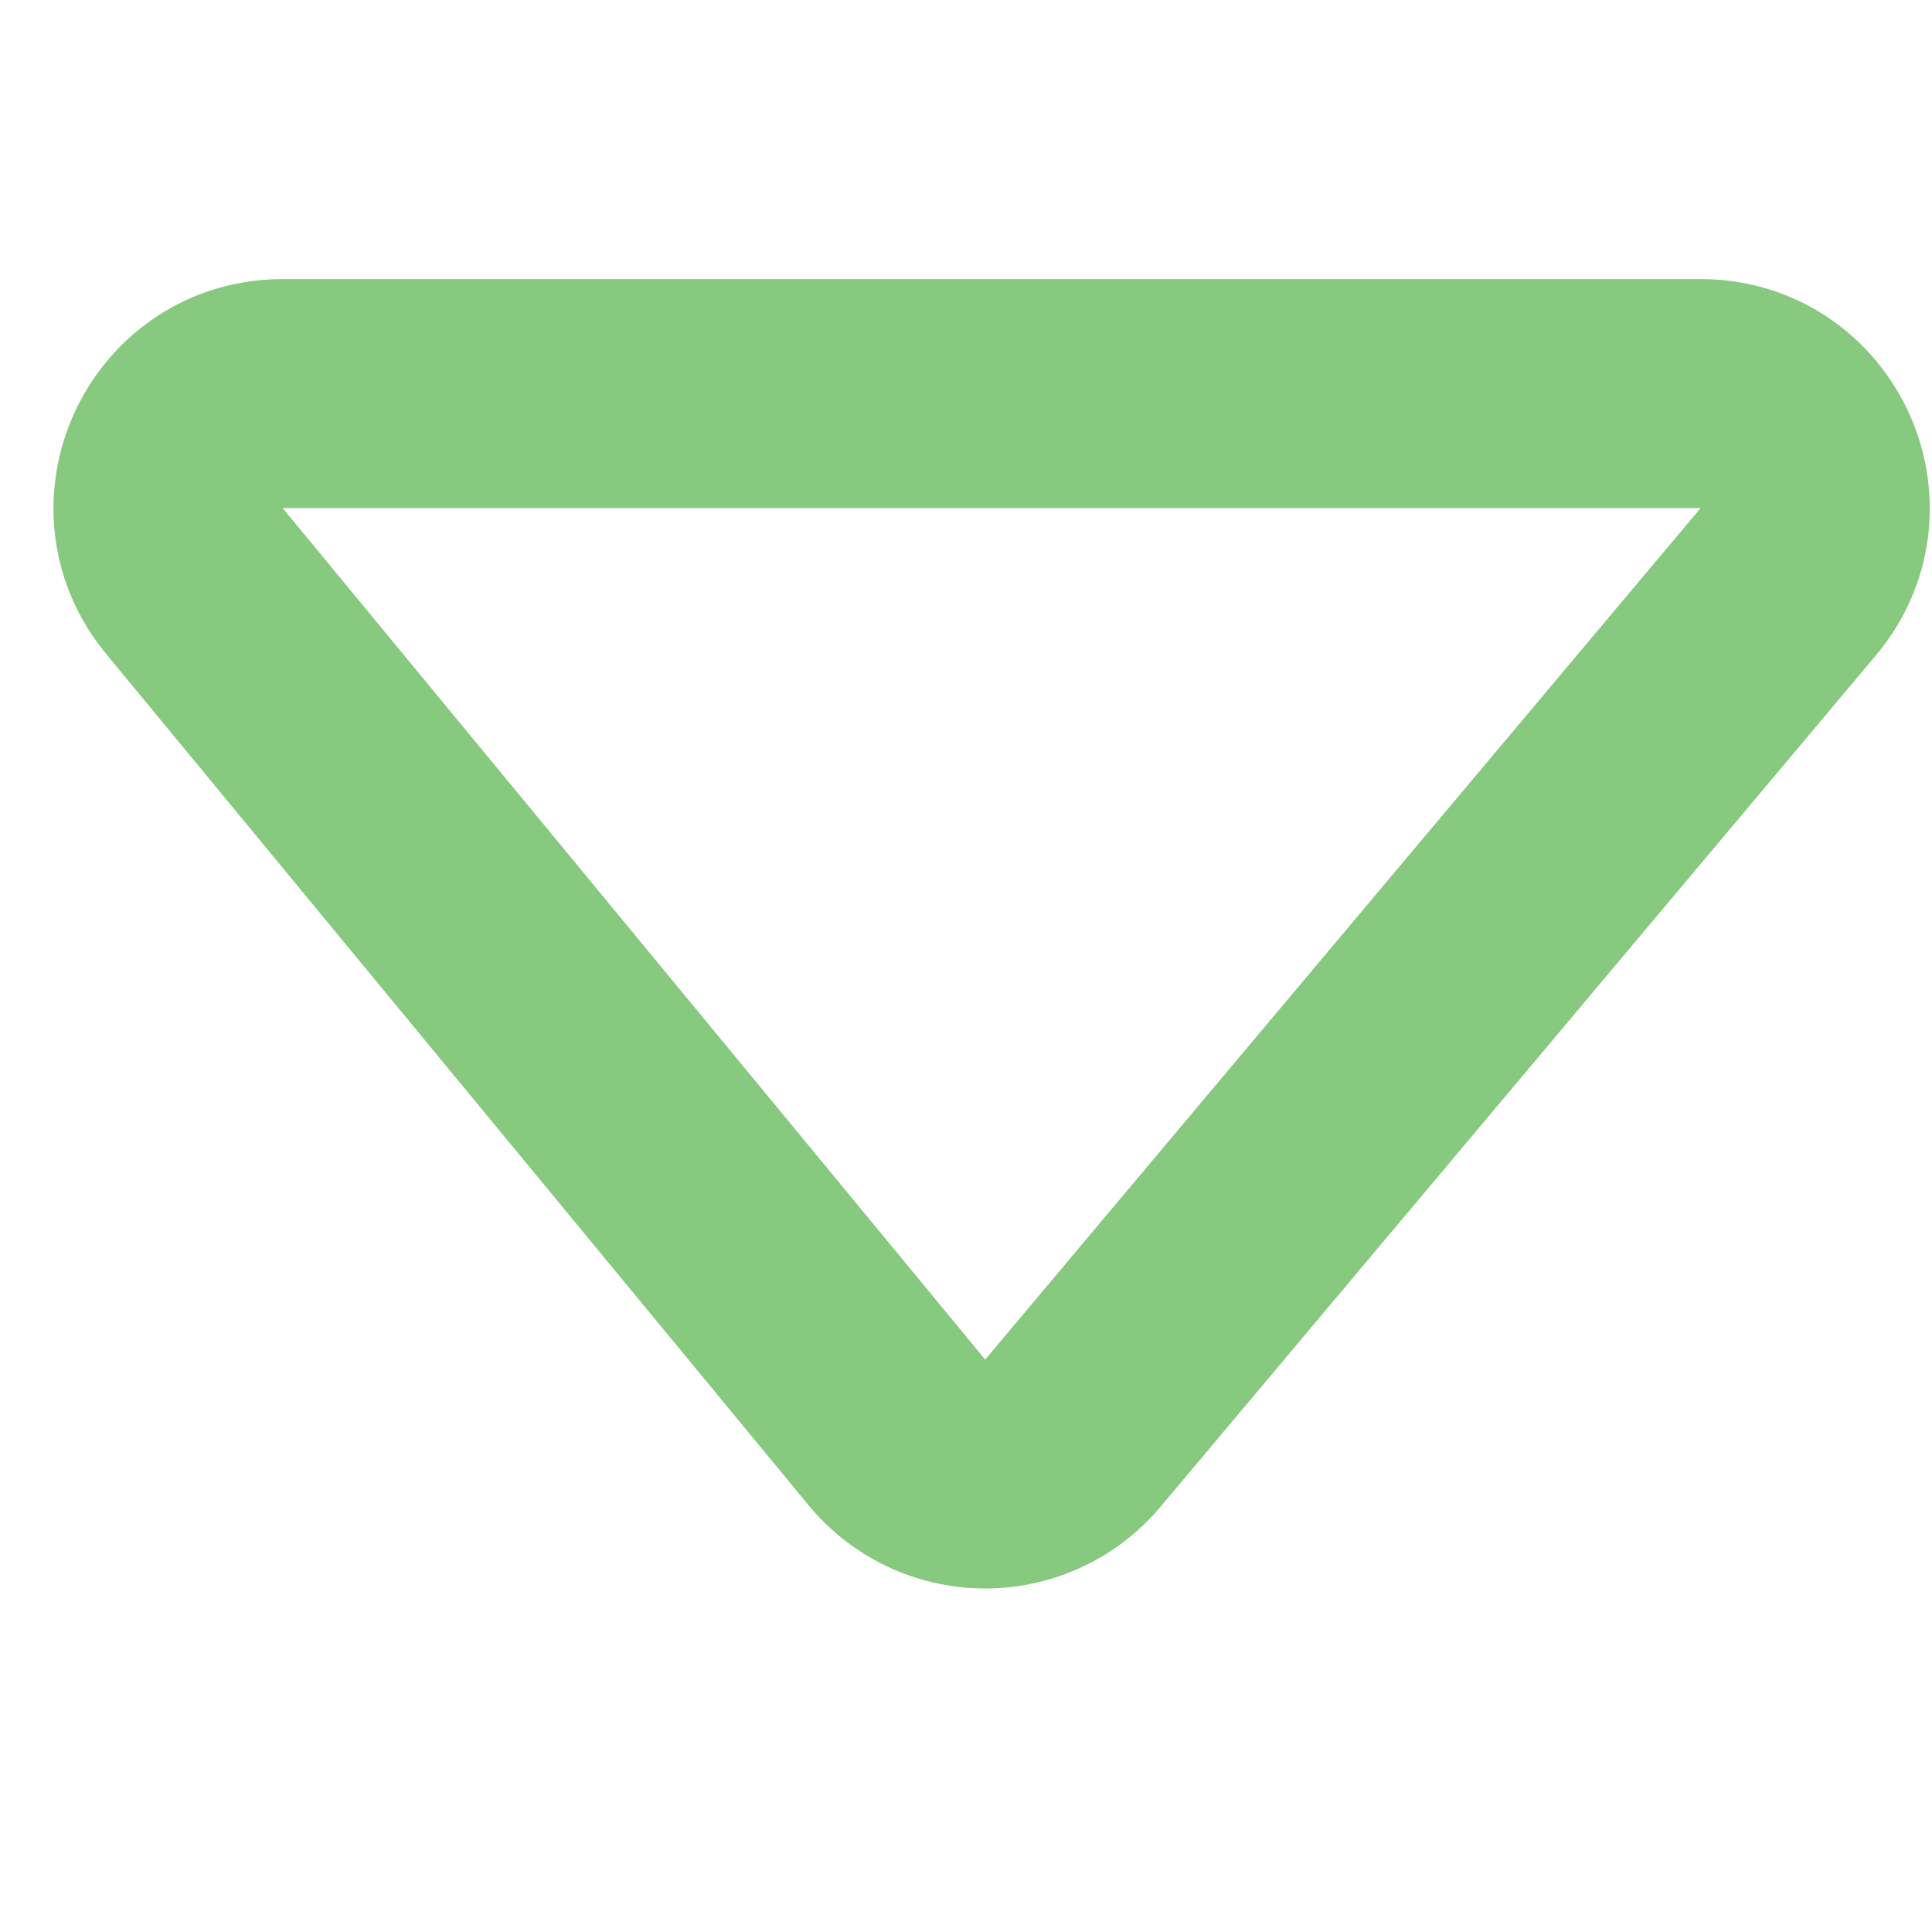 <svg xmlns="http://www.w3.org/2000/svg" width="20" height="20" viewBox="0 0 45 32"><path fill="none" opacity=".8" stroke="#6bbc60" stroke-width="5.333" d="M20.89 26.863 4.527 7.031c-1.435-1.739-.198-4.364 2.057-4.364H39.61c2.266 0 3.499 2.647 2.042 4.382L24.989 26.881a2.667 2.667 0 0 1-4.099-.018z"/></svg>